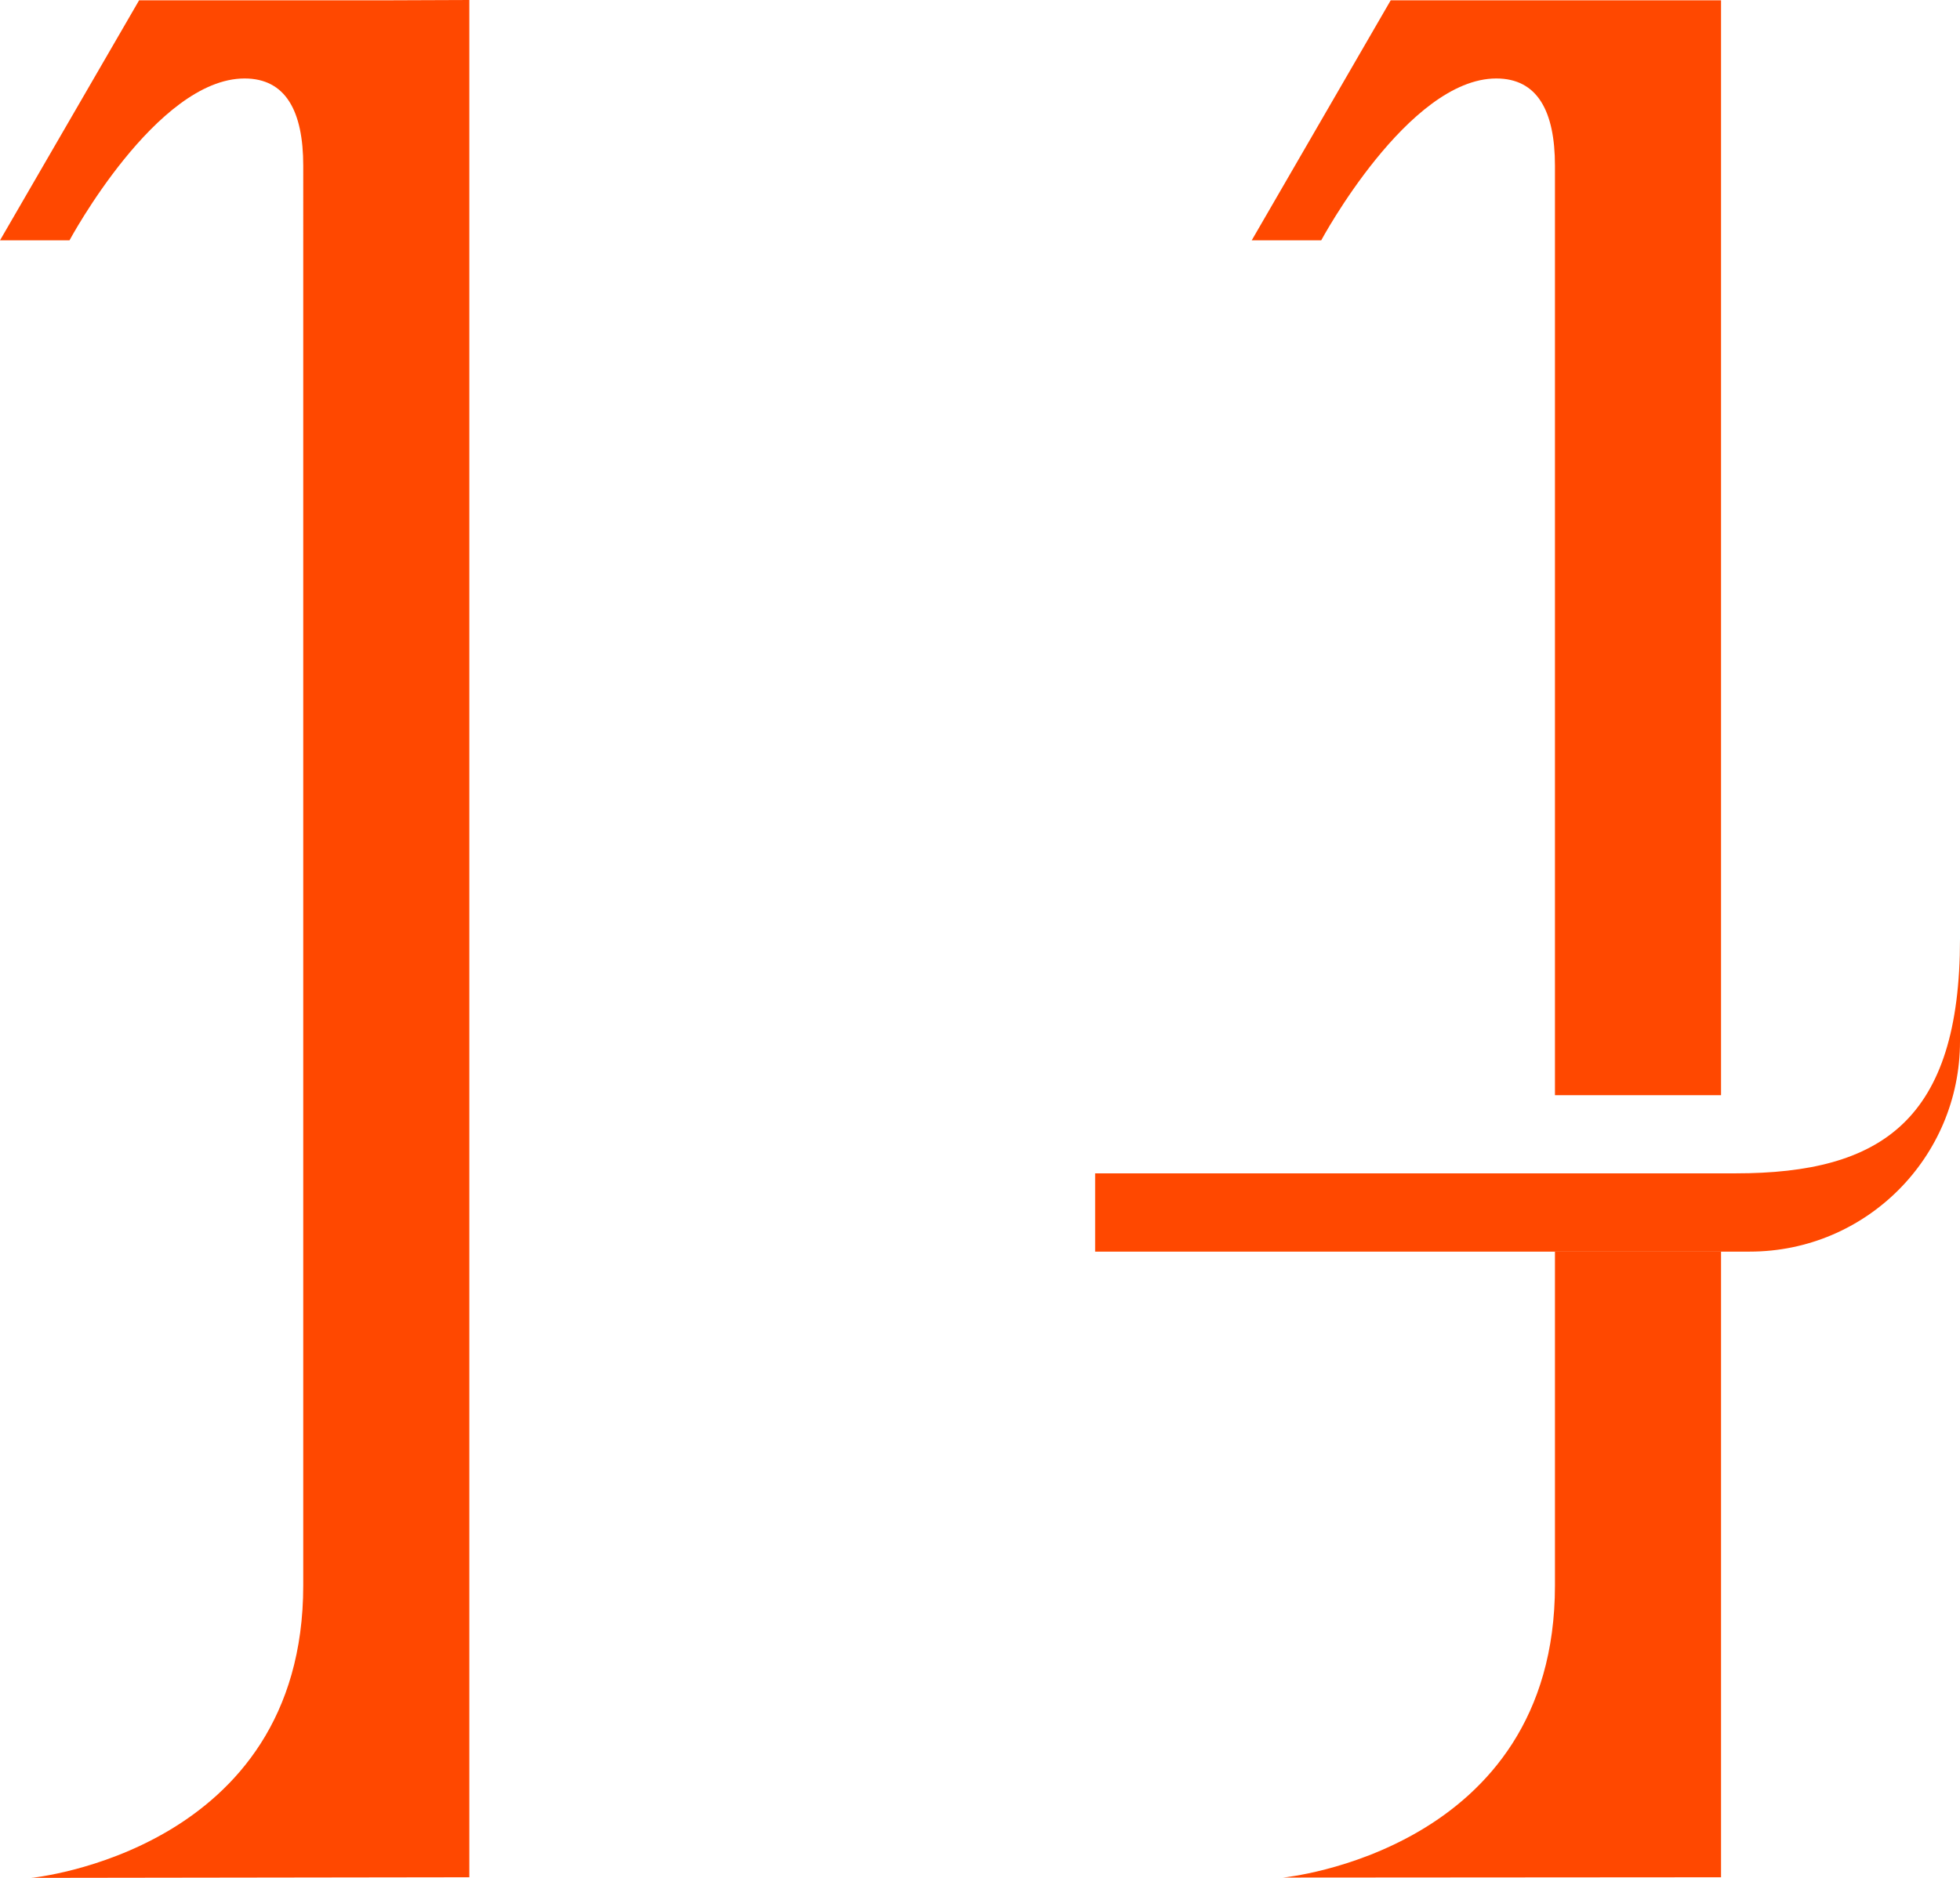 <?xml version="1.0" encoding="UTF-8"?>
<svg id="Layer_2" data-name="Layer 2" xmlns="http://www.w3.org/2000/svg" viewBox="0 0 191.77 183.78">
  <defs>
    <style>
      .cls-1 {
        fill: #ff4800;
        stroke-width: 0px;
      }
    </style>
  </defs>
  <g id="Layer_1-2" data-name="Layer 1">
    <g>
      <path class="cls-1" d="m107.15,114.83c13.63,0,48.37,0,62.67,0,14.3,0,21.95-5.21,21.95-22.96v10.05c0,11.36-9.21,20.57-20.57,20.57h-64.05"/>
      <path class="cls-1" d="m45.92,0v183.72l-42.85.06s26.6-2.58,26.6-28.62V16.23c0-5.38-1.73-8.55-5.74-8.55-8.62,0-17.13,15.84-17.13,15.84H0L13.61.03h24.42l7.89-.03Z"/>
      <path class="cls-1" d="m168.39.03v107.15h-16.25V16.23c0-5.38-1.73-8.55-5.74-8.55-8.62,0-17.13,15.84-17.13,15.84h-6.8L136.07.03h32.32Z"/>
      <path class="cls-1" d="m168.39,122.49v61.23l-42.85.03s26.6-2.55,26.6-28.59v-32.67h16.25Z"/>
    </g>
  </g>
</svg>